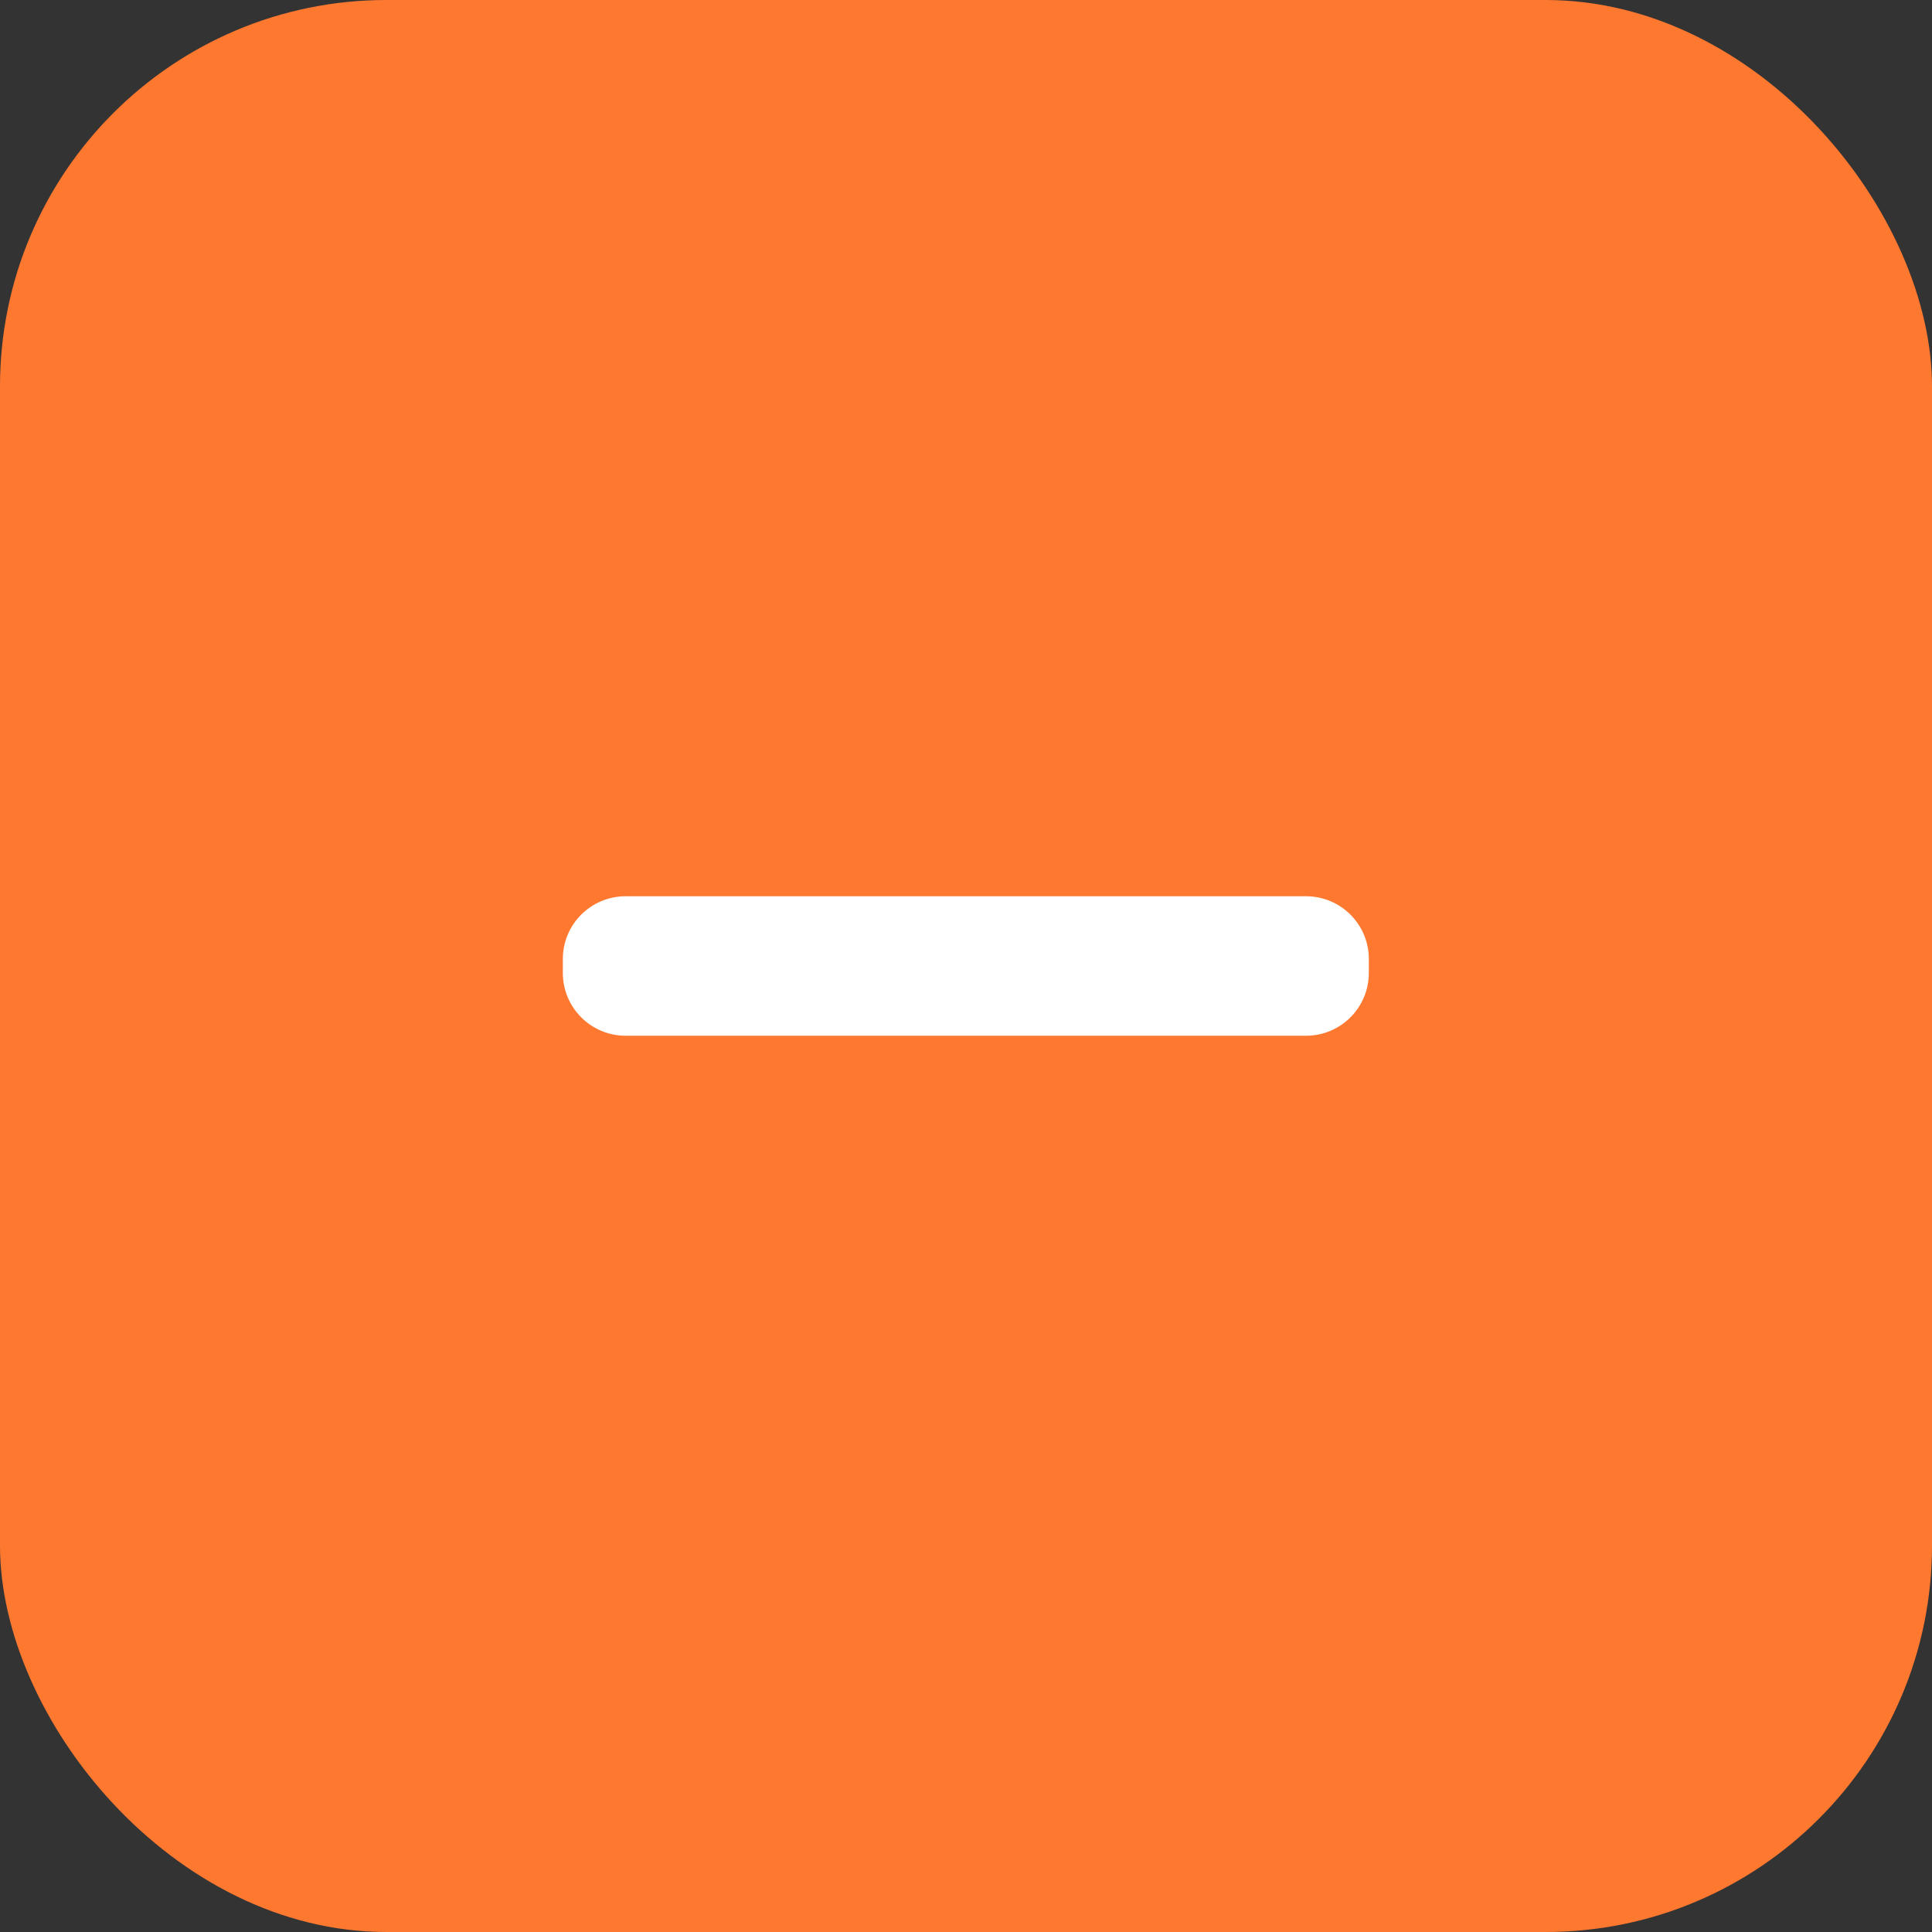 <svg width="40" height="40" viewBox="0 0 40 40" fill="none" xmlns="http://www.w3.org/2000/svg">
<rect x="0" y="0" width="40" height="40" fill="#333333" stroke="none"/>
<rect width="40" height="40" rx="8" fill="#FF7830"/>
<path d="M12.953 18.706C12.318 18.706 11.803 19.22 11.803 19.855V20.144C11.803 20.779 12.318 21.294 12.953 21.294H27.04C27.675 21.294 28.19 20.779 28.19 20.144V19.855C28.19 19.22 27.675 18.706 27.04 18.706H12.953Z" fill="white" stroke="white" stroke-width="0.3" stroke-linecap="round"/>
</svg>
